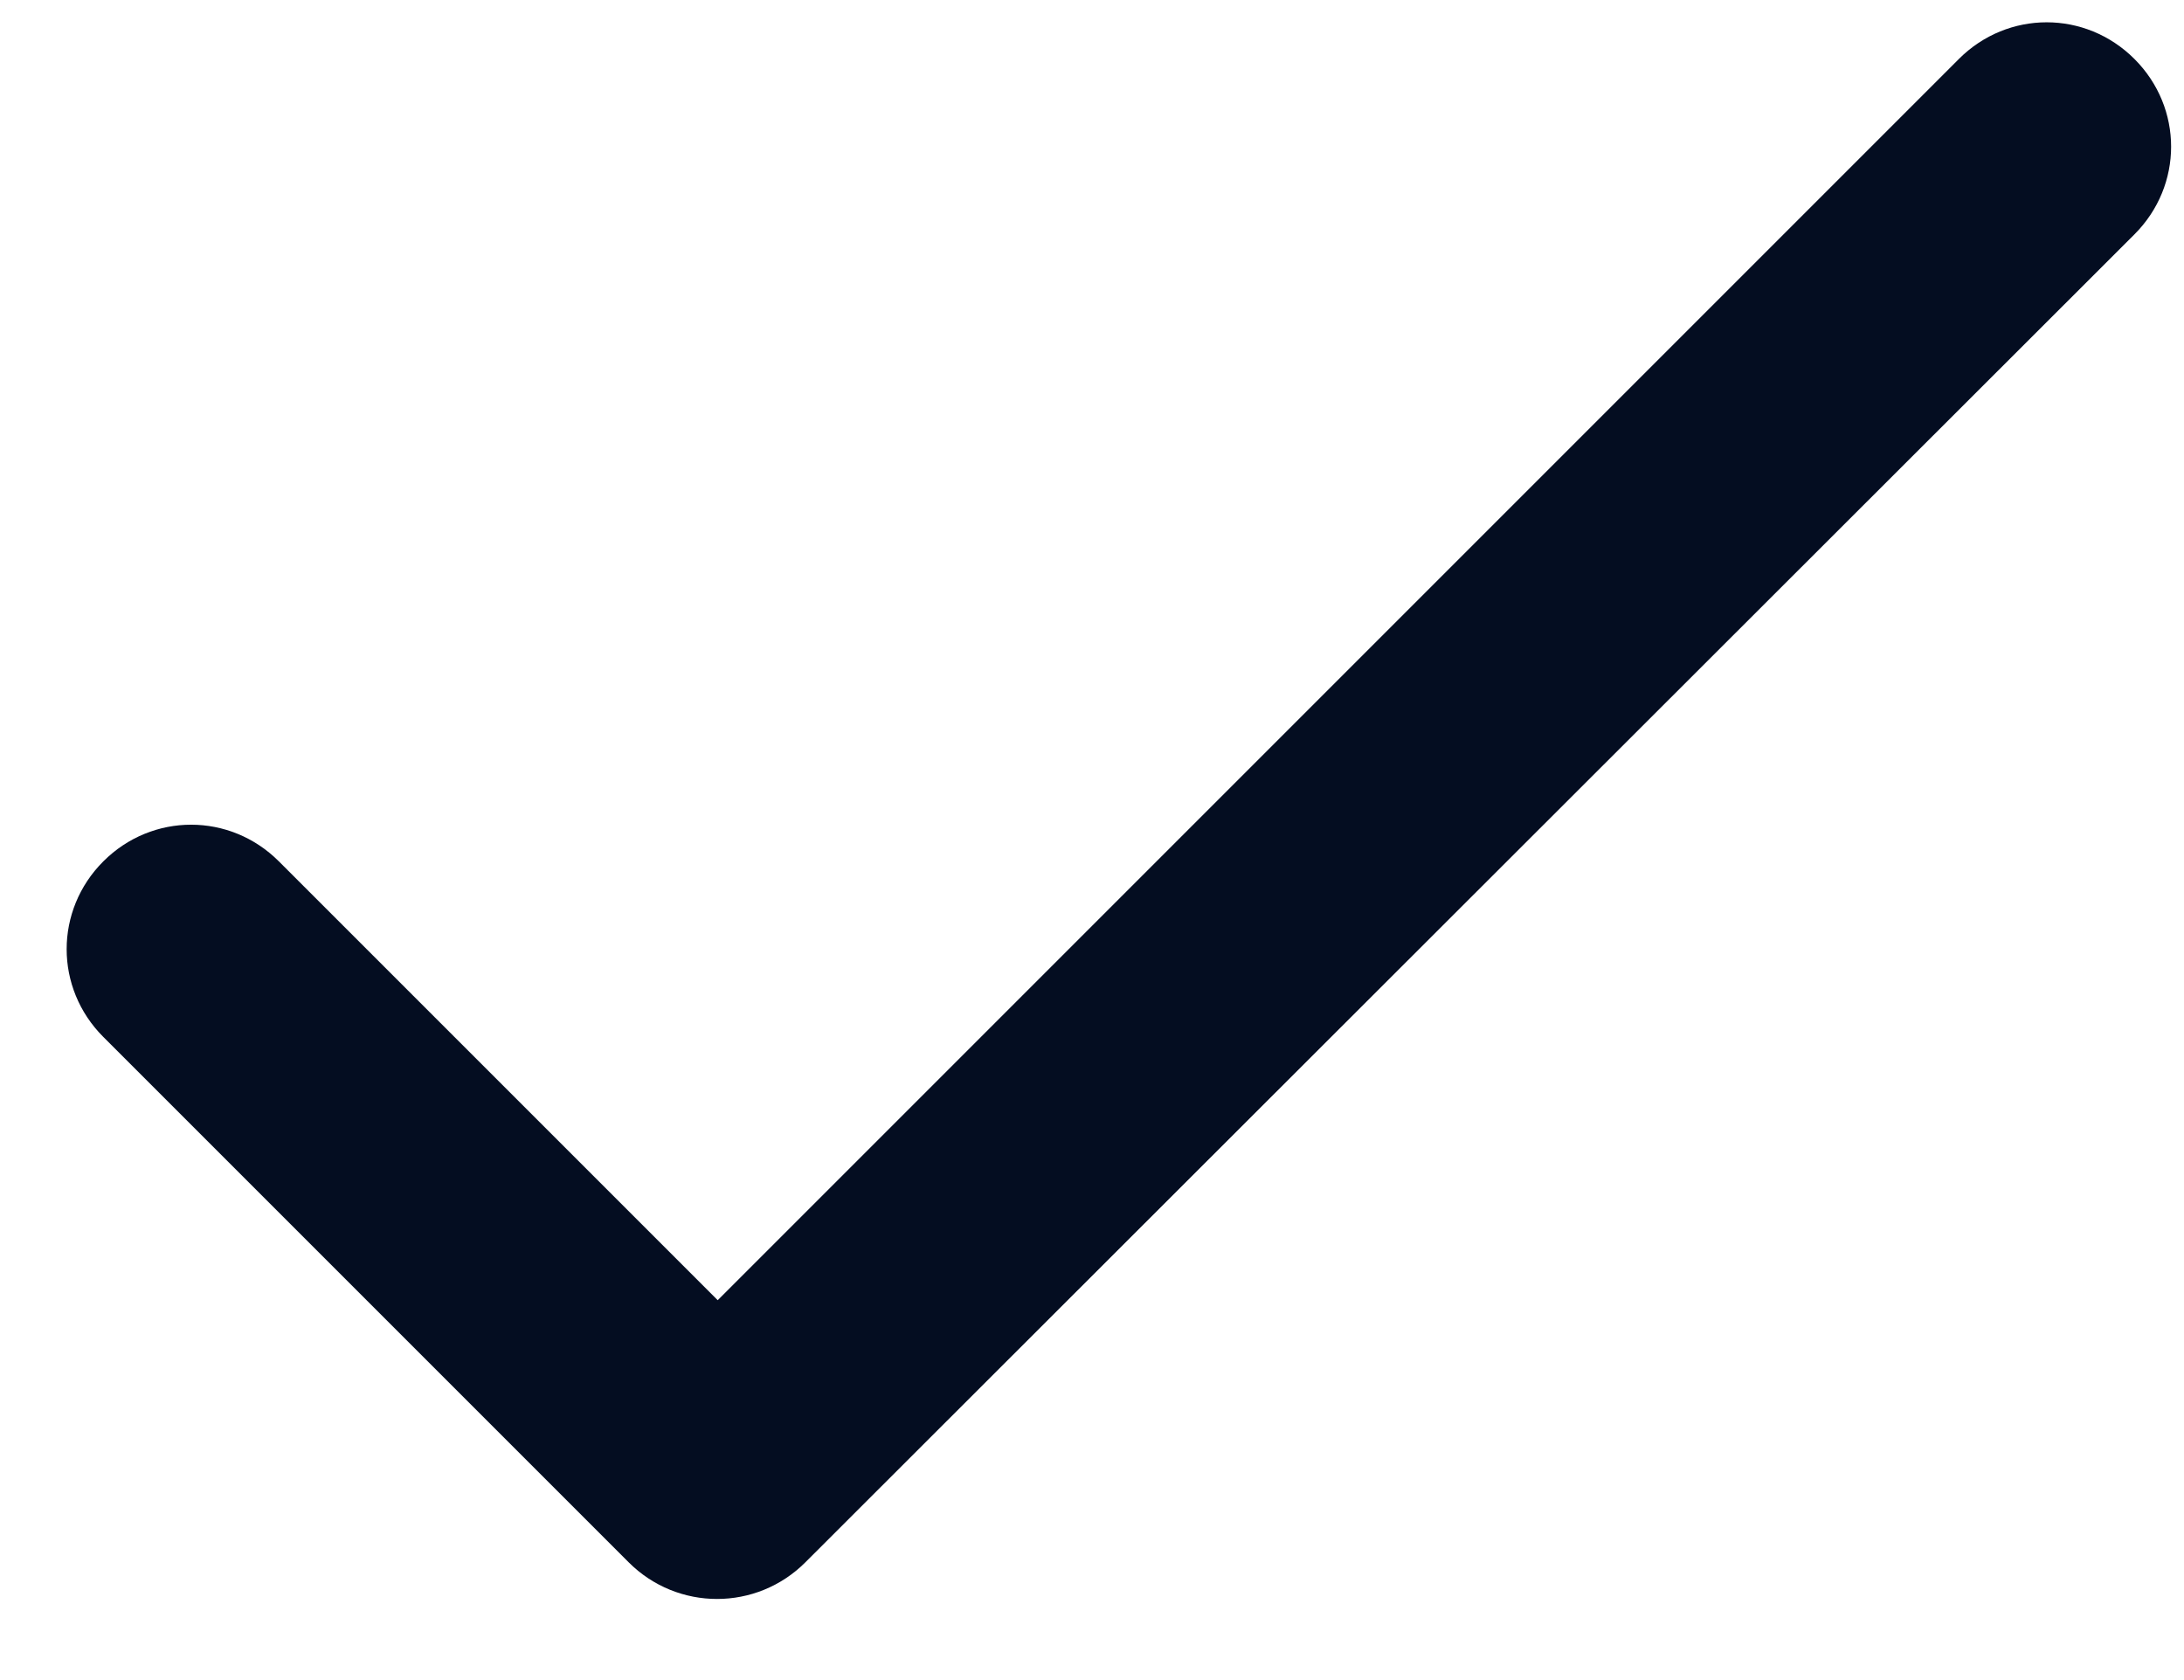 <svg width="13" height="10" viewBox="0 0 13 10" fill="none" xmlns="http://www.w3.org/2000/svg">
<path d="M4.272 7.739L1.66 5.127C1.369 4.836 0.906 4.836 0.615 5.127C0.324 5.418 0.324 5.881 0.615 6.172L3.742 9.299C4.033 9.59 4.503 9.59 4.794 9.299L12.705 1.395C12.996 1.104 12.996 0.642 12.705 0.351C12.414 0.06 11.951 0.06 11.66 0.351L4.272 7.739Z" fill="#040D21"/>
</svg>
